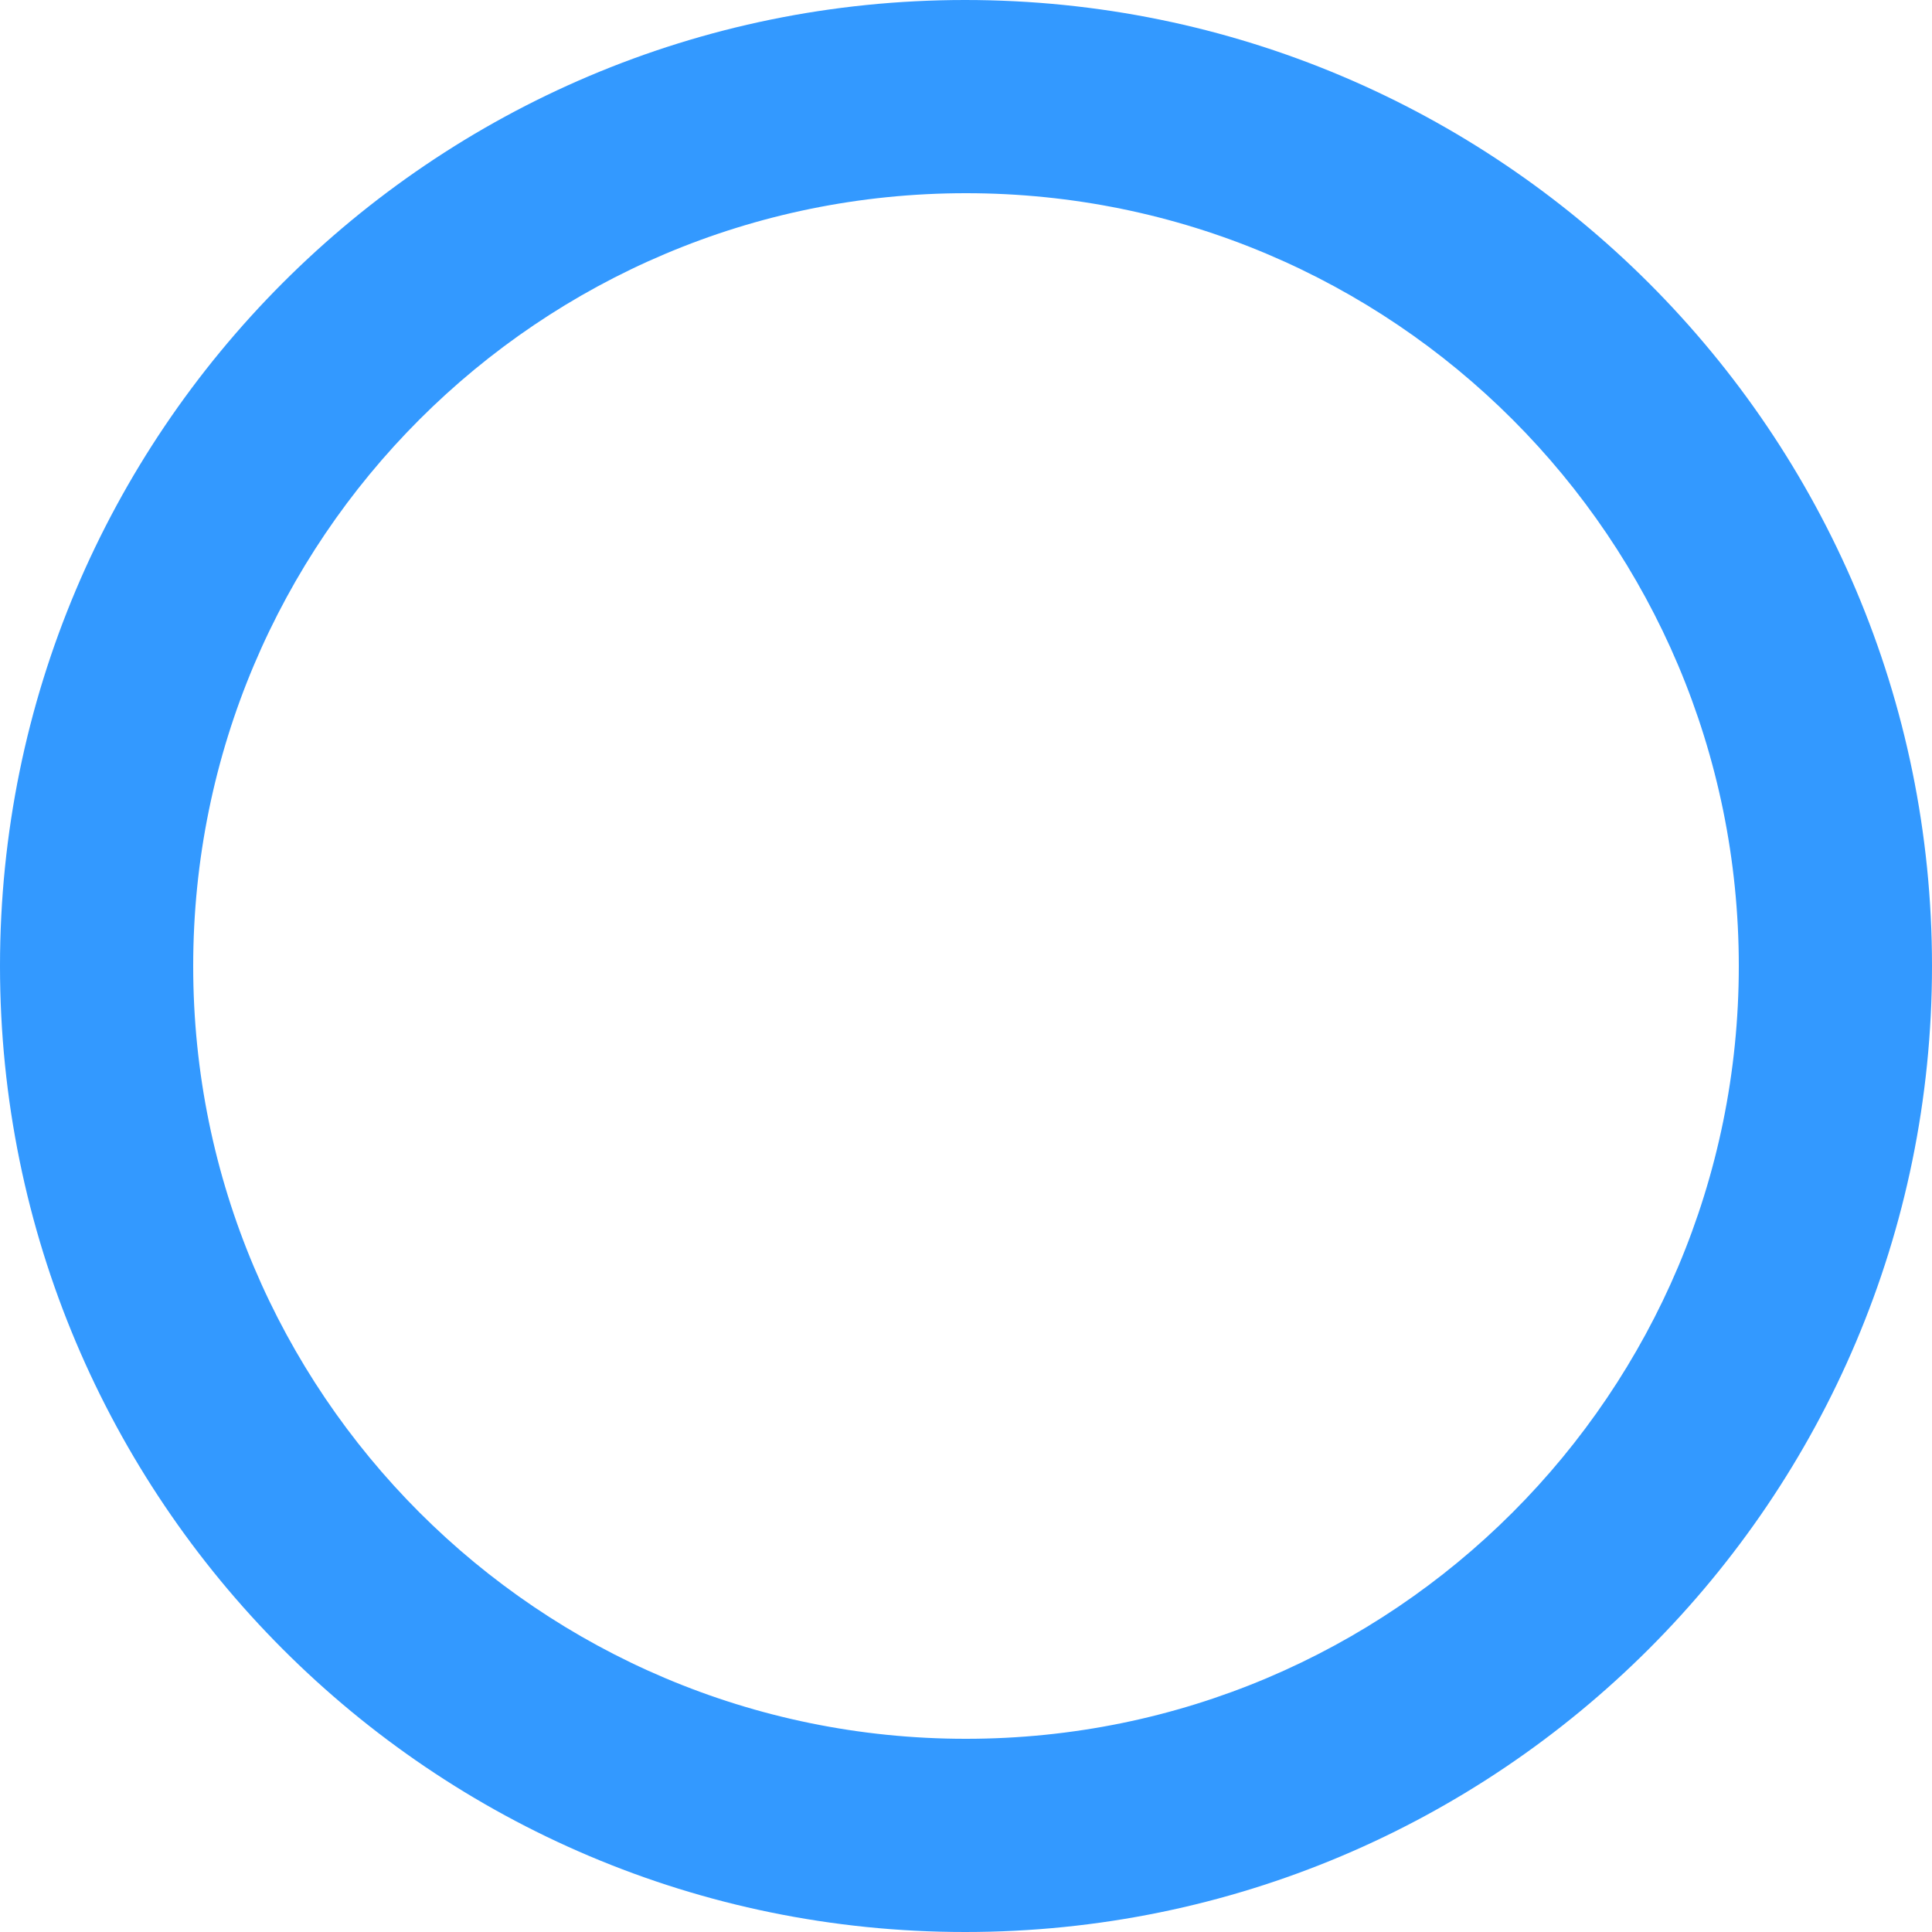 ﻿<?xml version="1.0" encoding="utf-8"?>
<svg version="1.1" xmlns:xlink="http://www.w3.org/1999/xlink" width="17px" height="17px" xmlns="http://www.w3.org/2000/svg">
  <g transform="matrix(1 0 0 1 -1326 -30 )">
    <path d="M 17 8.5  C 17 3.808  13.192 0  8.492 0  C 3.8 0  0 3.808  0 8.5  C 0 13.192  3.8 17  8.492 17  C 13.192 17  17 13.192  17 8.5  Z M 15.3 8.5  C 15.3 12.257  12.257 15.3  8.5 15.3  C 8.499 15.3  8.499 15.3  8.498 15.3  C 4.744 15.3  1.7 12.256  1.7 8.502  C 1.7 8.501  1.7 8.501  1.7 8.5  C 1.7 4.743  4.743 1.7  8.5 1.7  C 12.257 1.7  15.3 4.743  15.3 8.5  Z " fill-rule="nonzero" fill="#3399ff" stroke="none" transform="matrix(1 0 0 1 1326 30 )" />
  </g>
</svg>
